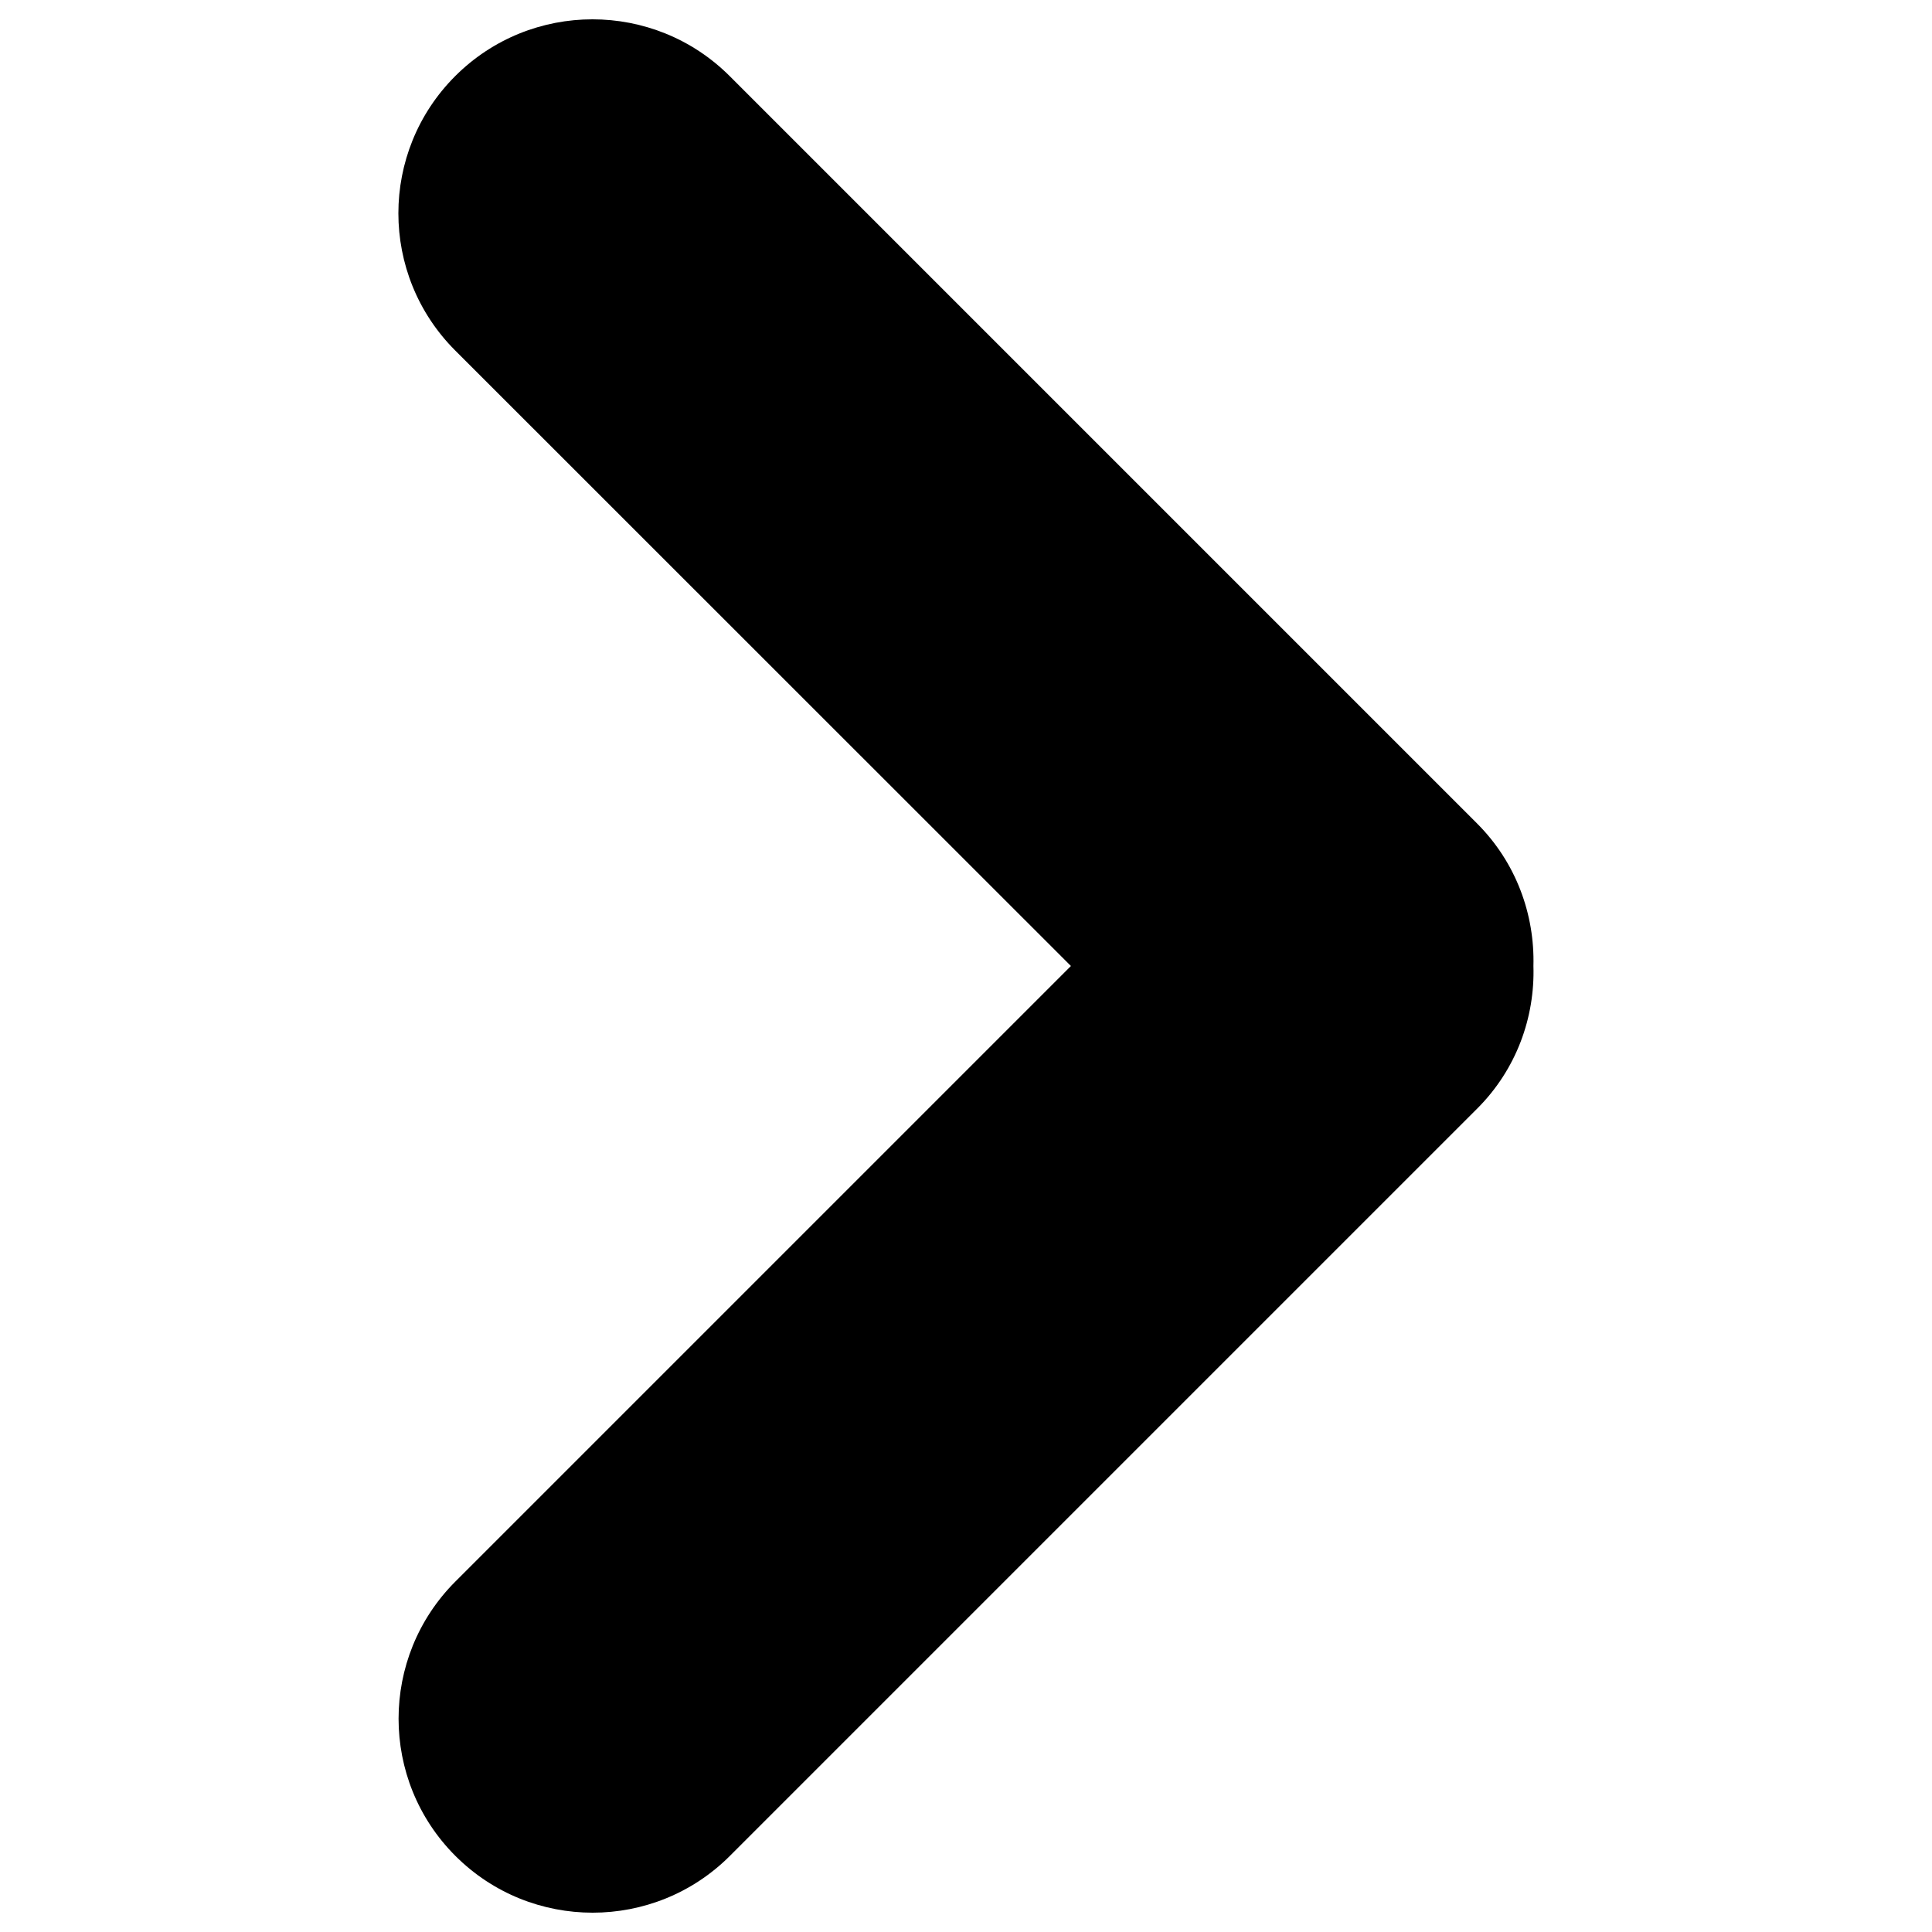 <?xml version="1.0" encoding="utf-8"?>
<!-- Svg Vector Icons : http://www.onlinewebfonts.com/icon -->
<!DOCTYPE svg PUBLIC "-//W3C//DTD SVG 1.1//EN" "http://www.w3.org/Graphics/SVG/1.1/DTD/svg11.dtd">
<svg version="1.1" xmlns="http://www.w3.org/2000/svg" xmlns:xlink="http://www.w3.org/1999/xlink" x="0px" y="0px" viewBox="0 0 1000 1000" enable-background="new 0 0 1000 1000" xml:space="preserve">
<g><path d="M764.5,426.2L377.7,39.4c-39.2-39.2-102.9-39.2-142.1,0c-39.2,39.2-39.2,102.8,0,142L554.3,500L235.7,818.6c-39.2,39.2-39.2,102.8,0,142c39.2,39.2,102.9,39.2,142.1,0l386.8-386.8c20.3-20.3,29.9-47.2,29.1-73.8C794.4,473.4,784.8,446.5,764.5,426.2z"/></g>
</svg>